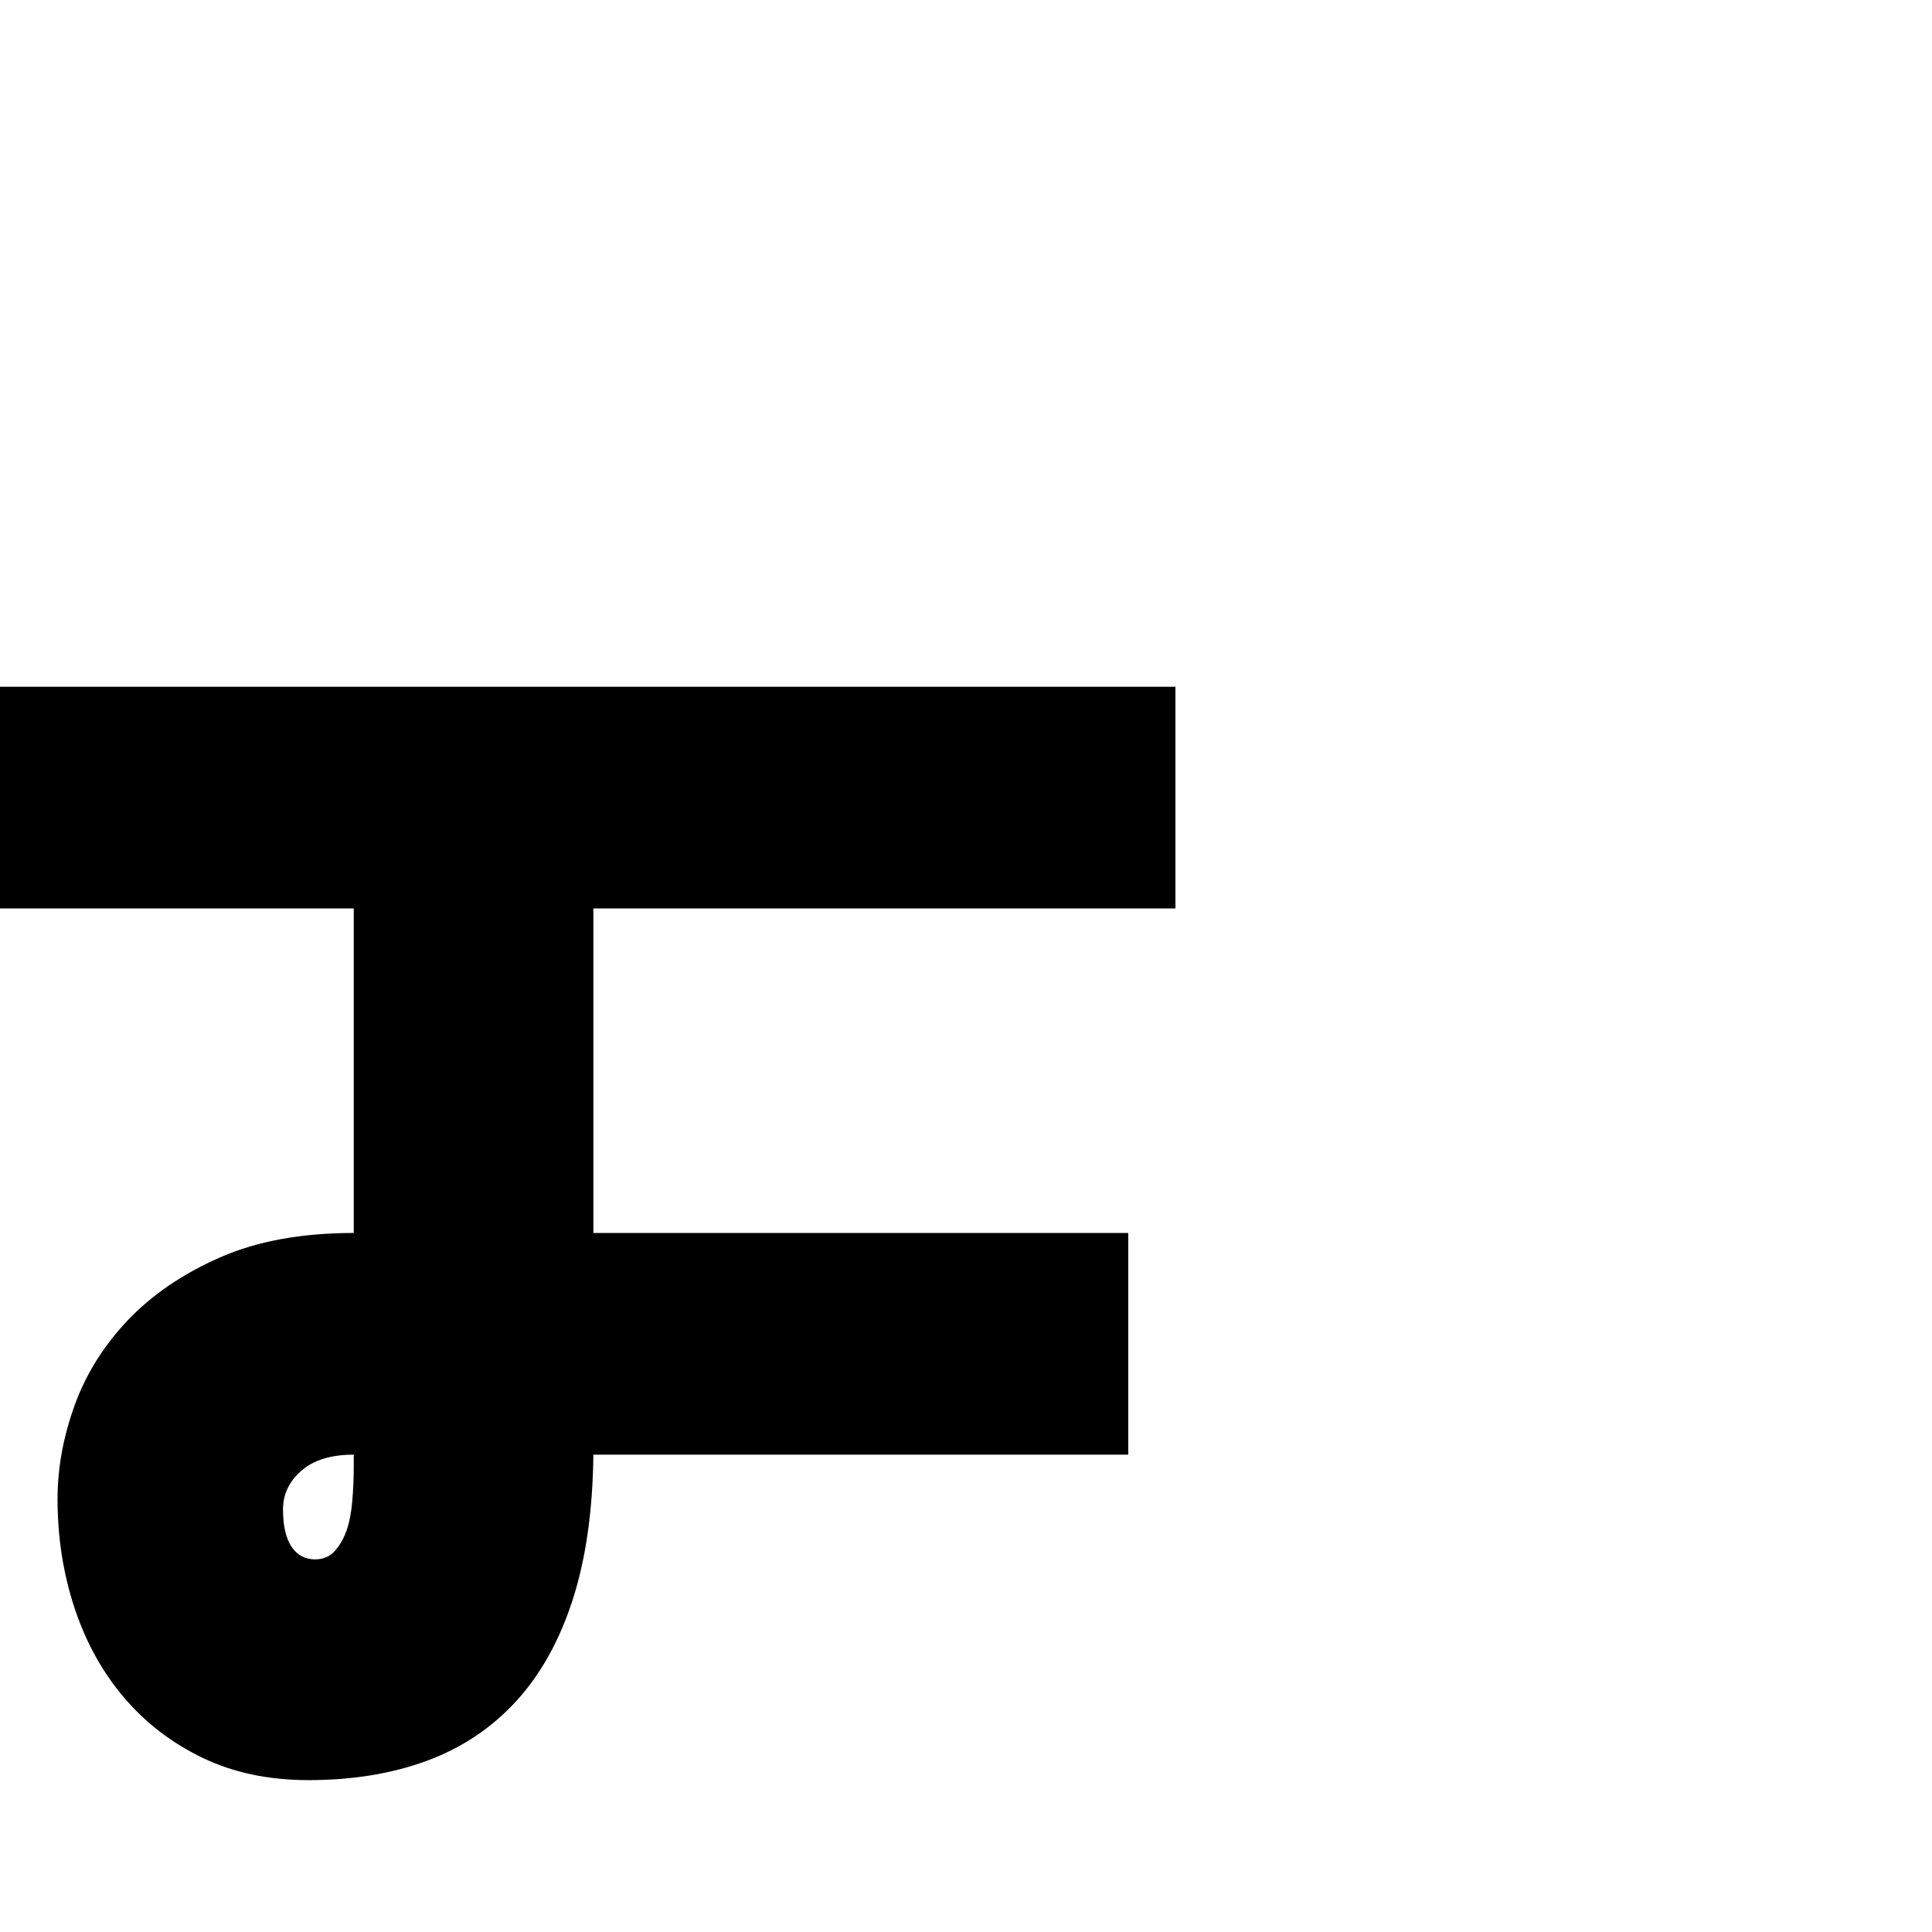 <?xml version="1.0" standalone="no"?>
<!DOCTYPE svg PUBLIC "-//W3C//DTD SVG 1.1//EN" "http://www.w3.org/Graphics/SVG/1.1/DTD/svg11.dtd" >
<svg viewBox="0 -410 2048 2048">
  <g transform="matrix(1 0 0 -1 0 1638)">
   <path fill="currentColor"
d="M1246 1085h-617v-344h567v-235h-567q-1 -89 -22 -154t-60 -107.5t-94.5 -63t-125.5 -20.5q-63 0 -112 23.5t-83.5 64t-52.5 95t-18 115.5q0 49 18 99t56.5 90.5t97.5 66.5t142 26v344h-375v235h1246v-235zM375 506q-36 0 -55.5 -17t-19.5 -41q0 -26 9 -39.5t25 -13.5
q13 0 21 9t12.5 22t6 31.5t1.5 36.5v12z" />
  </g>

</svg>
